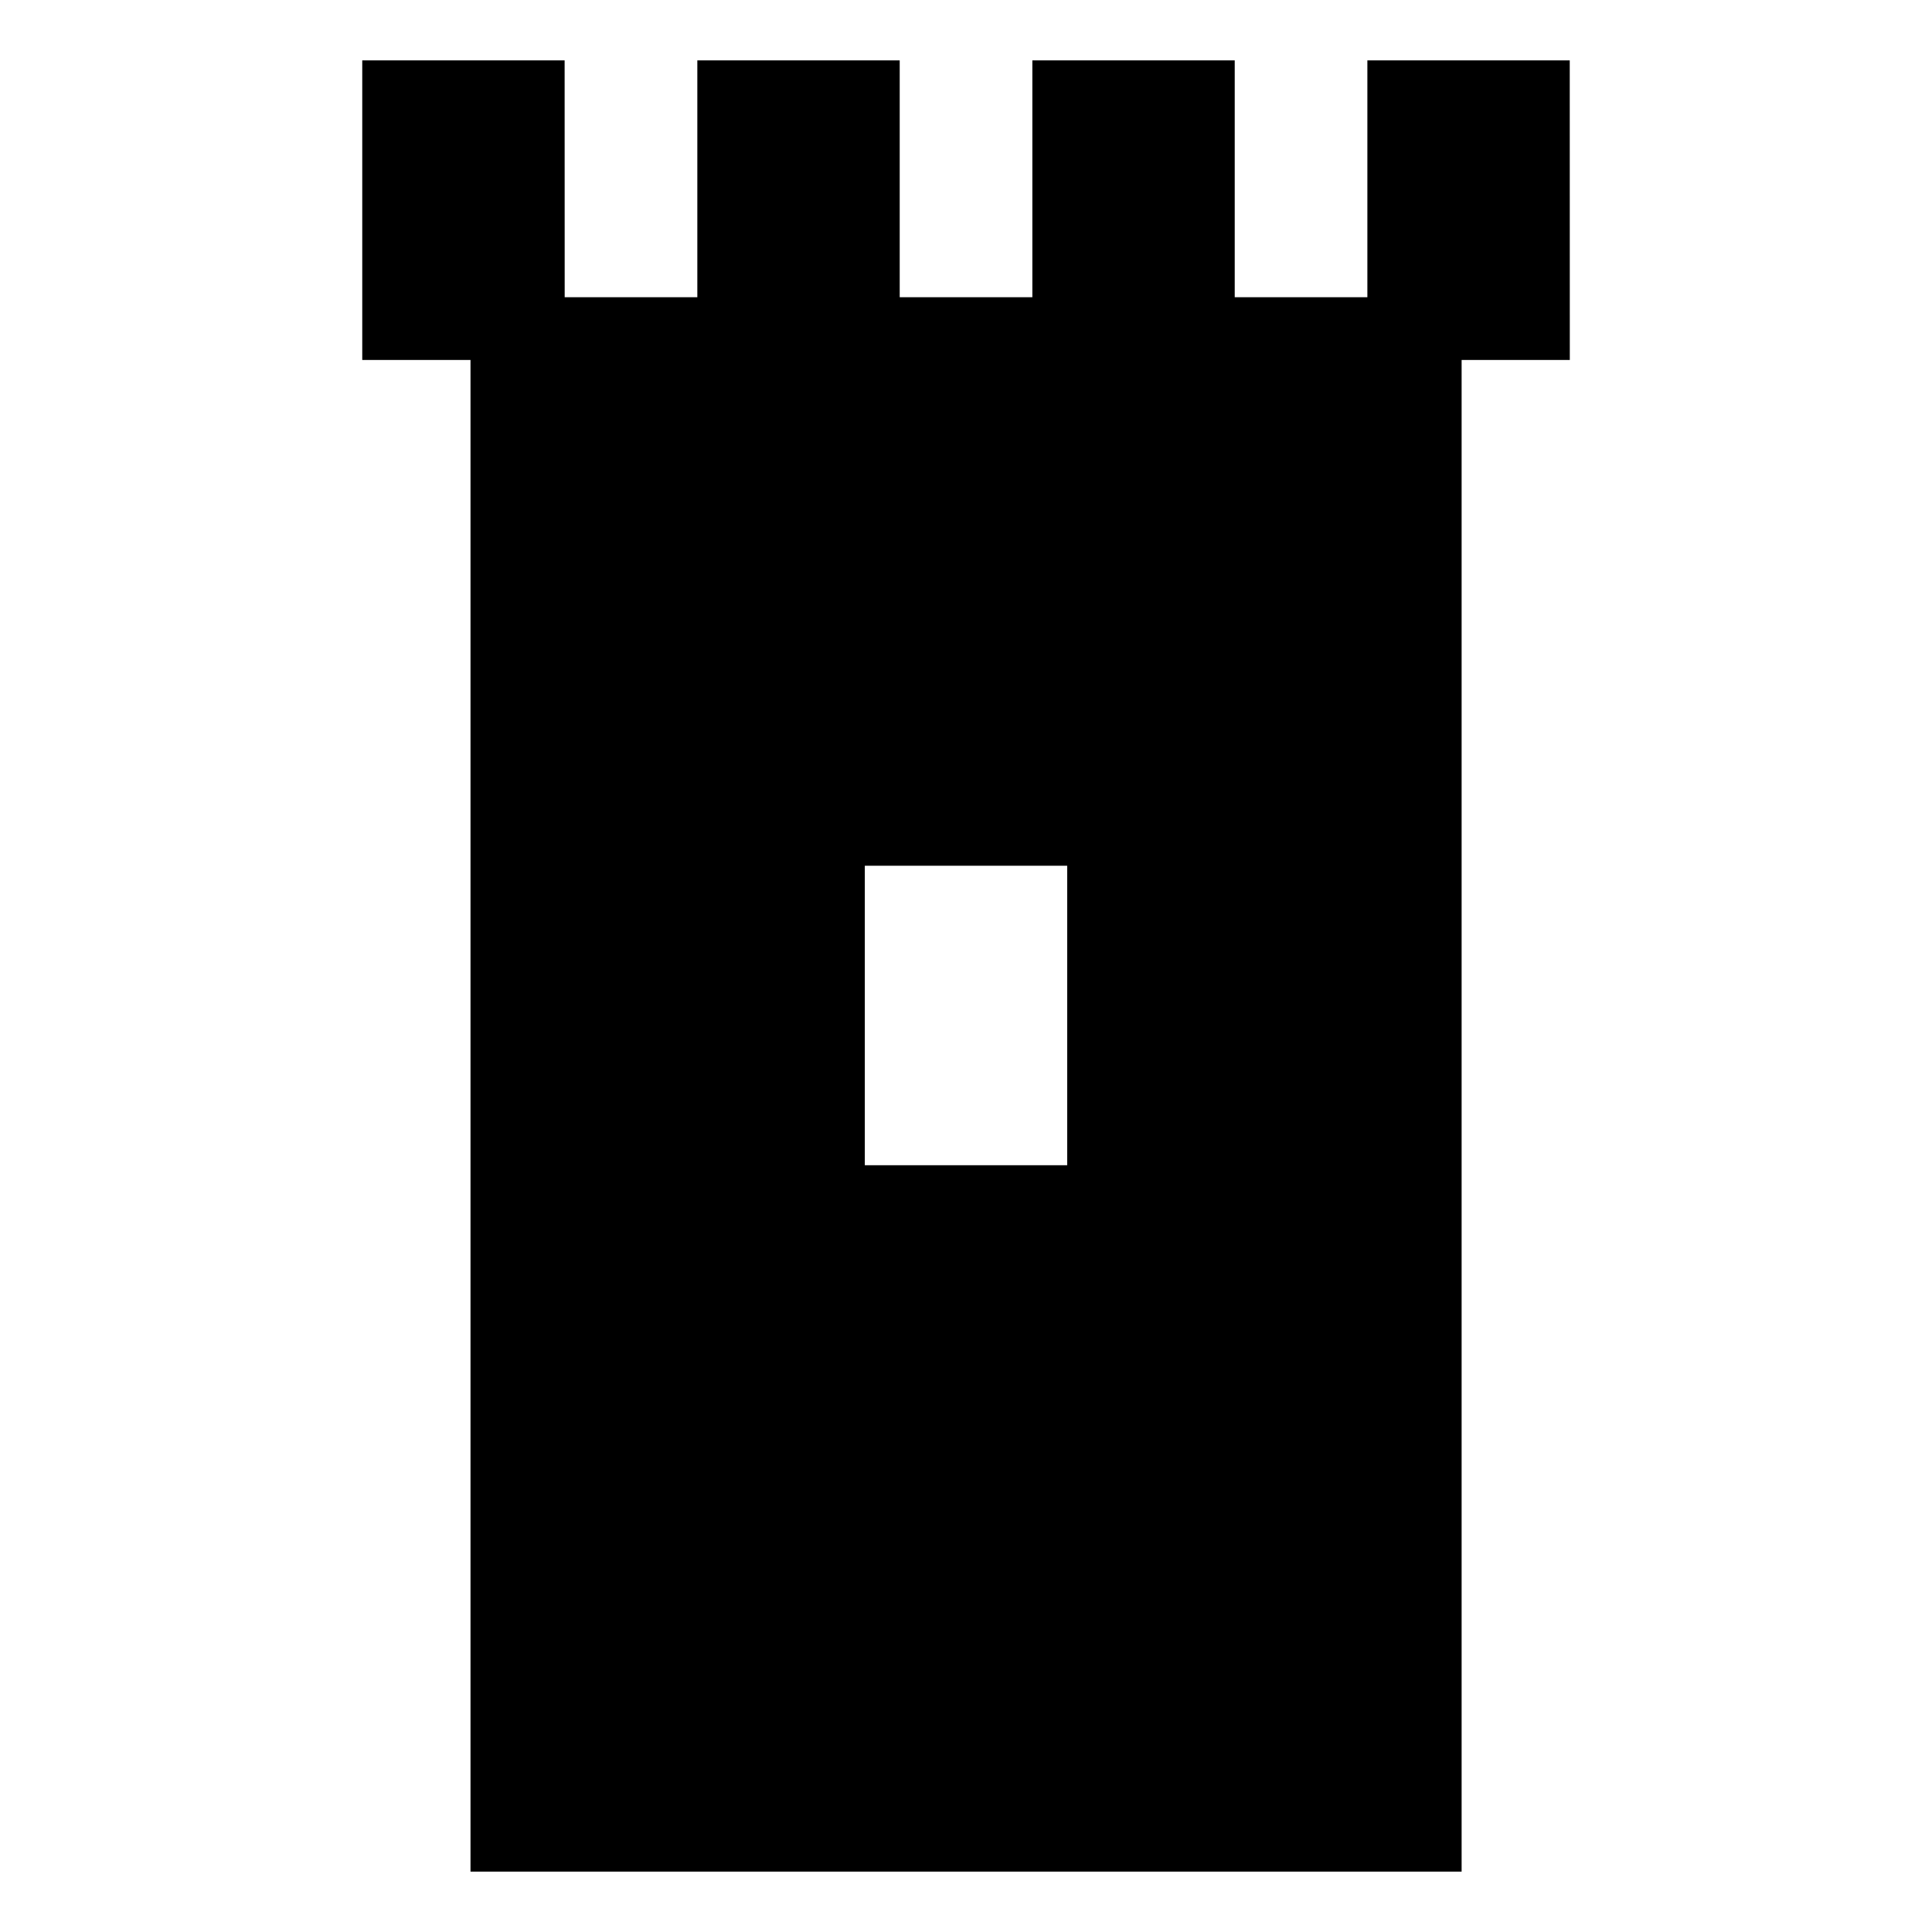 <?xml version="1.0" encoding="UTF-8" standalone="no"?>
<svg
   xmlns:dc="http://purl.org/dc/elements/1.1/"
   xmlns:cc="http://creativecommons.org/ns#"
   xmlns:rdf="http://www.w3.org/1999/02/22-rdf-syntax-ns#"
   xmlns:svg="http://www.w3.org/2000/svg"
   xmlns="http://www.w3.org/2000/svg"
   viewBox="0 0 32 32"
   version="1.1"
   id="svg4167"
   height="32"
   width="32">
  <defs
     id="defs4169" />
  <g
     id="layer1">
    <path
       d="m 26,1 -3.352,0 0,3.923 -2.197,0 0,-3.923 -3.352,0 0,3.923 -2.197,0 0,-3.923 -3.352,0 0,3.923 -2.197,0 L 9.352,1 6,1 l 0,4.962 1.793,0 0,25.038 16.416,0 0,-25.038 1.792,0 L 26,1 Z m -8.324,18.3 -3.352,0 0,-4.961 3.352,0 0,4.961 z"
       id="path5052" />
  </g>
</svg>
